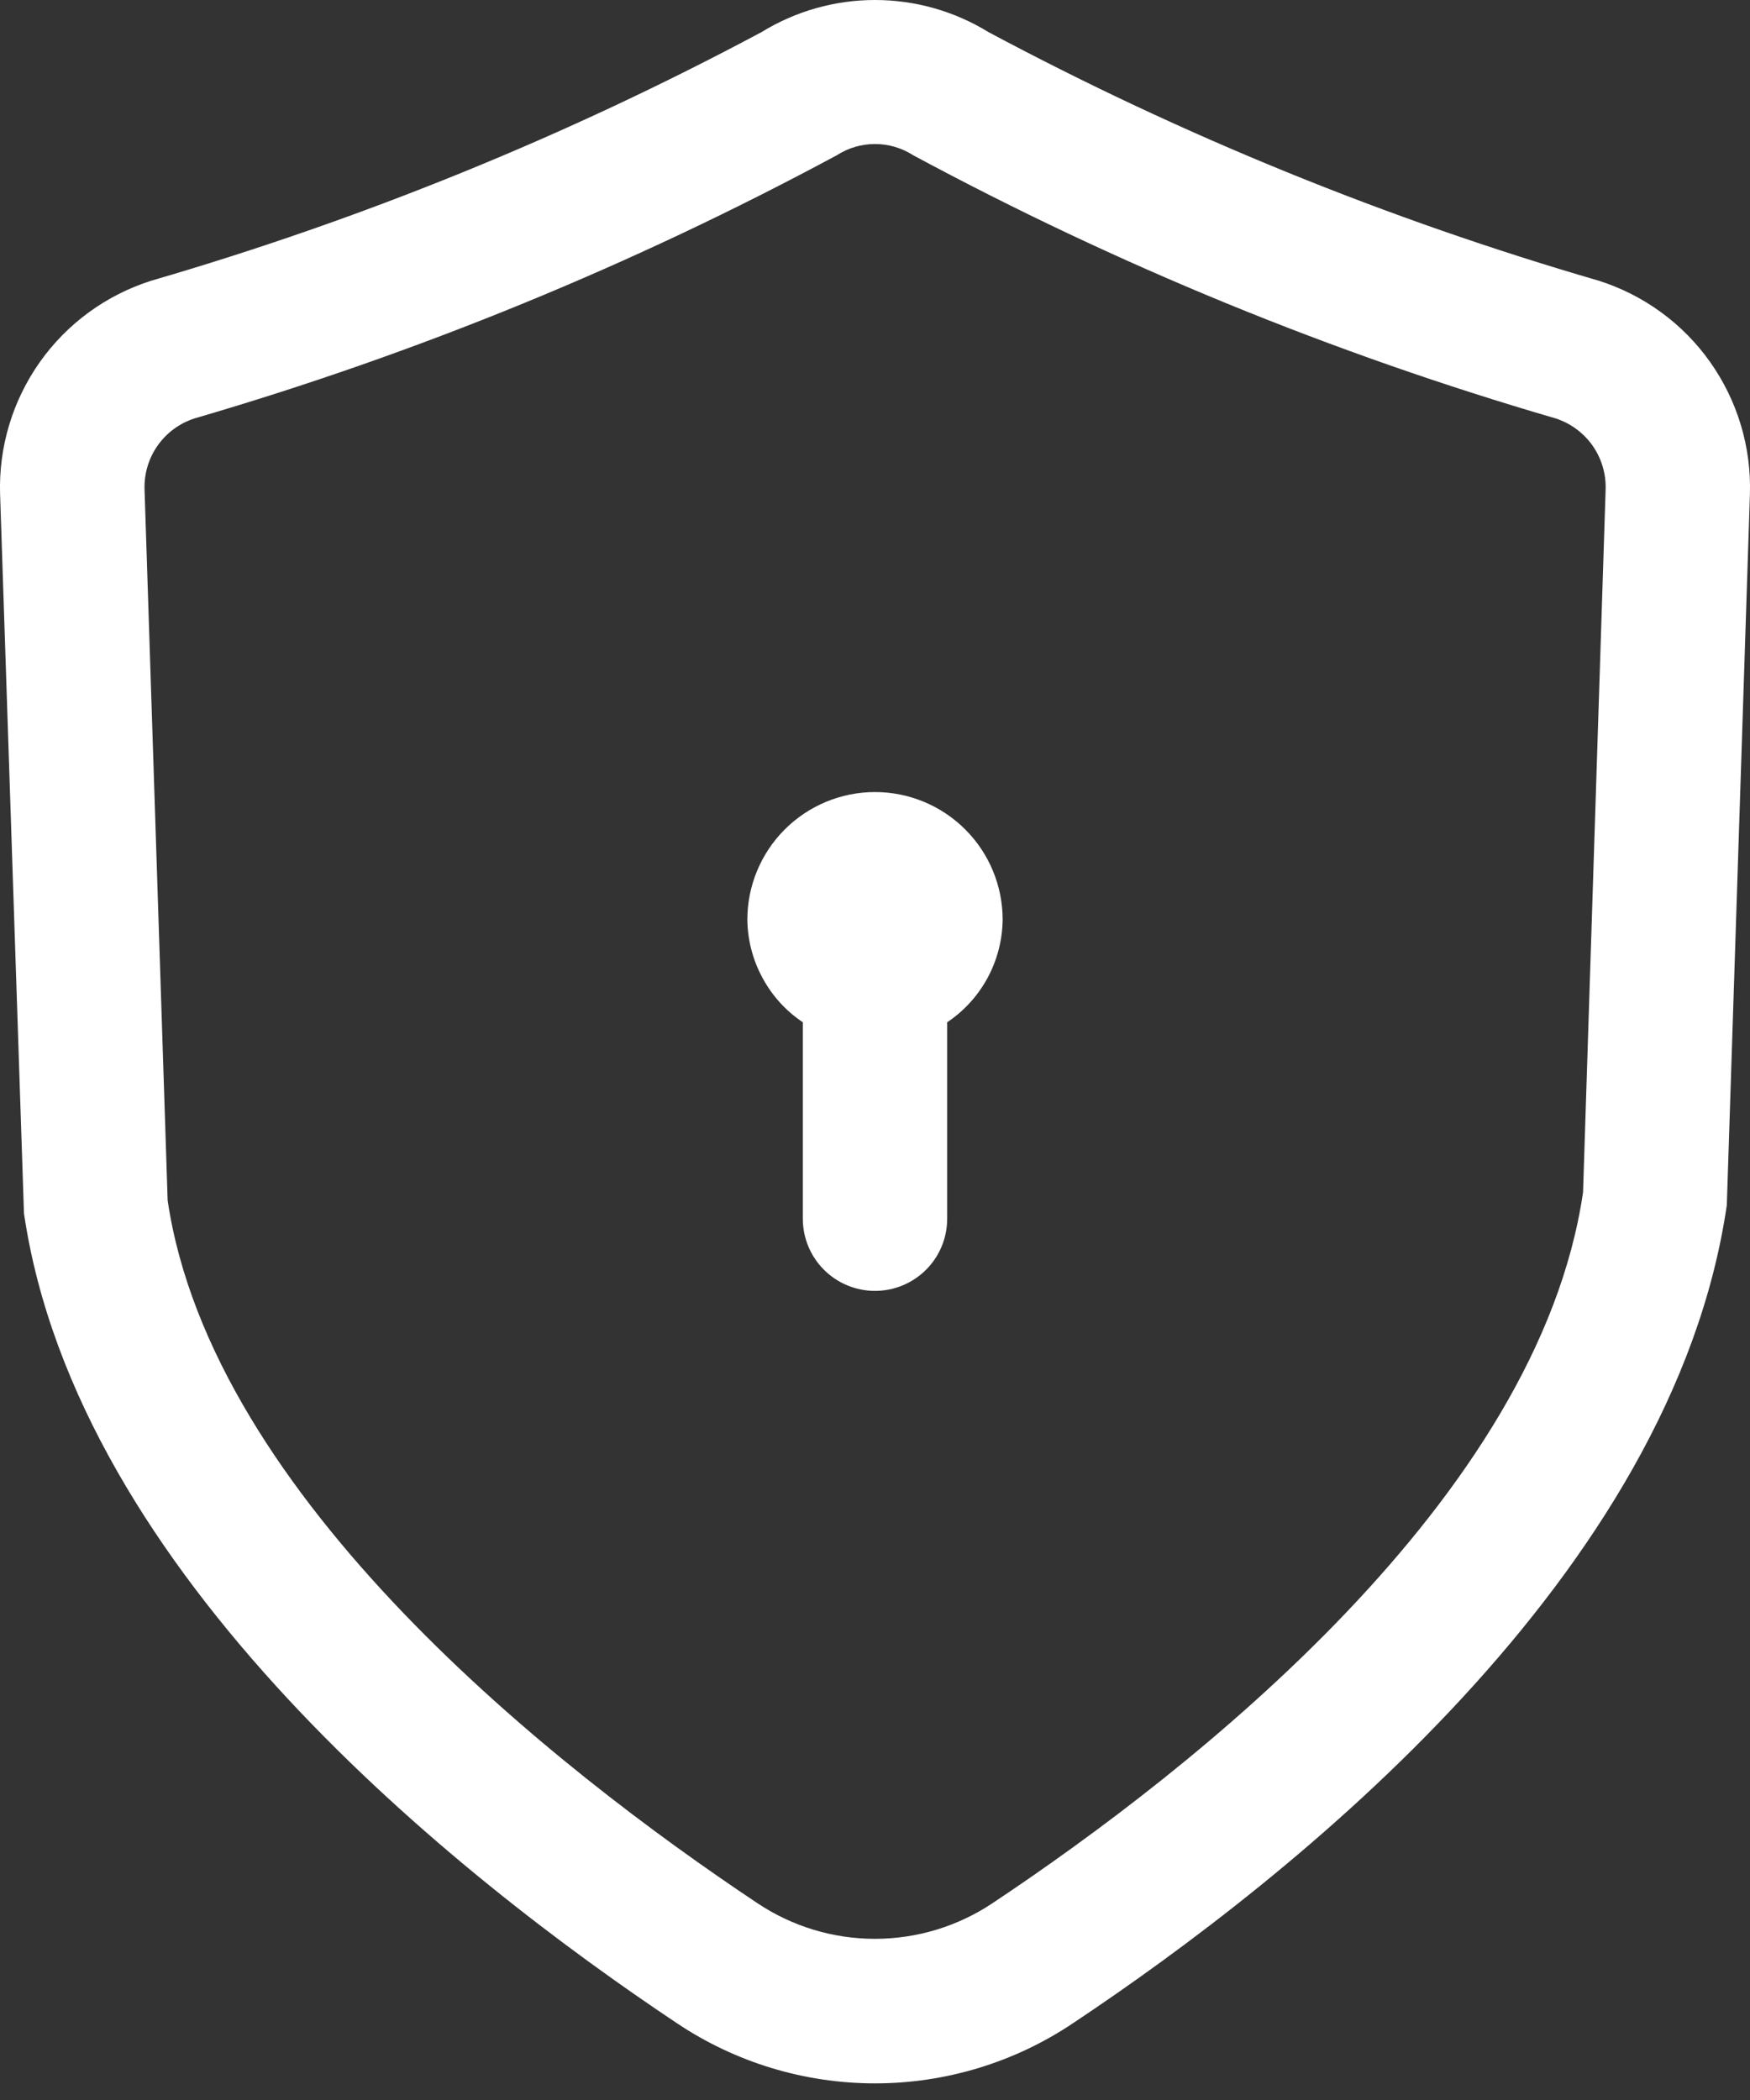 <svg width="20" height="24" viewBox="0 0 20 24" fill="none" xmlns="http://www.w3.org/2000/svg">
<rect x="0" y="0" width="20" height="24" fill="#333333" stroke="none"/>
<path d="M18.271 3.208C15.854 2.505 13.517 1.553 11.297 0.367C10.907 0.127 10.458 0 10 0C9.542 0 9.093 0.127 8.703 0.367C6.483 1.553 4.146 2.504 1.729 3.208C1.215 3.371 0.767 3.697 0.456 4.137C0.144 4.578 -0.016 5.108 0.001 5.647L0.274 13.867C0.881 17.996 5.212 21.439 7.74 23.125C8.409 23.572 9.196 23.81 10 23.81C10.804 23.81 11.591 23.572 12.259 23.125C14.788 21.441 19.119 17.996 19.735 13.773L19.999 5.647C20.016 5.108 19.856 4.578 19.544 4.137C19.233 3.697 18.785 3.371 18.271 3.208ZM18.092 13.626C17.579 17.125 13.644 20.218 11.344 21.75C10.946 22.016 10.478 22.158 9.999 22.158C9.52 22.158 9.053 22.016 8.655 21.75C6.356 20.218 2.421 17.125 1.916 13.72L1.652 5.595C1.646 5.415 1.698 5.239 1.801 5.093C1.904 4.946 2.052 4.837 2.223 4.782C4.769 4.039 7.229 3.031 9.564 1.774C9.694 1.69 9.846 1.646 10 1.646C10.154 1.646 10.306 1.69 10.436 1.774C12.771 3.031 15.232 4.04 17.779 4.782C17.949 4.837 18.097 4.946 18.201 5.093C18.303 5.239 18.356 5.415 18.35 5.595L18.092 13.626ZM11.459 10.511C11.456 10.743 11.397 10.971 11.287 11.175C11.176 11.38 11.018 11.554 10.825 11.683V13.928C10.825 14.147 10.738 14.357 10.584 14.511C10.429 14.666 10.219 14.753 10 14.753C9.781 14.753 9.571 14.666 9.416 14.511C9.262 14.357 9.175 14.147 9.175 13.928V11.683C8.982 11.554 8.824 11.38 8.714 11.175C8.603 10.971 8.544 10.743 8.541 10.511C8.541 10.124 8.695 9.753 8.968 9.48C9.242 9.206 9.613 9.052 10 9.052C10.387 9.052 10.758 9.206 11.032 9.48C11.305 9.753 11.459 10.124 11.459 10.511Z" fill="white"/>
</svg>
